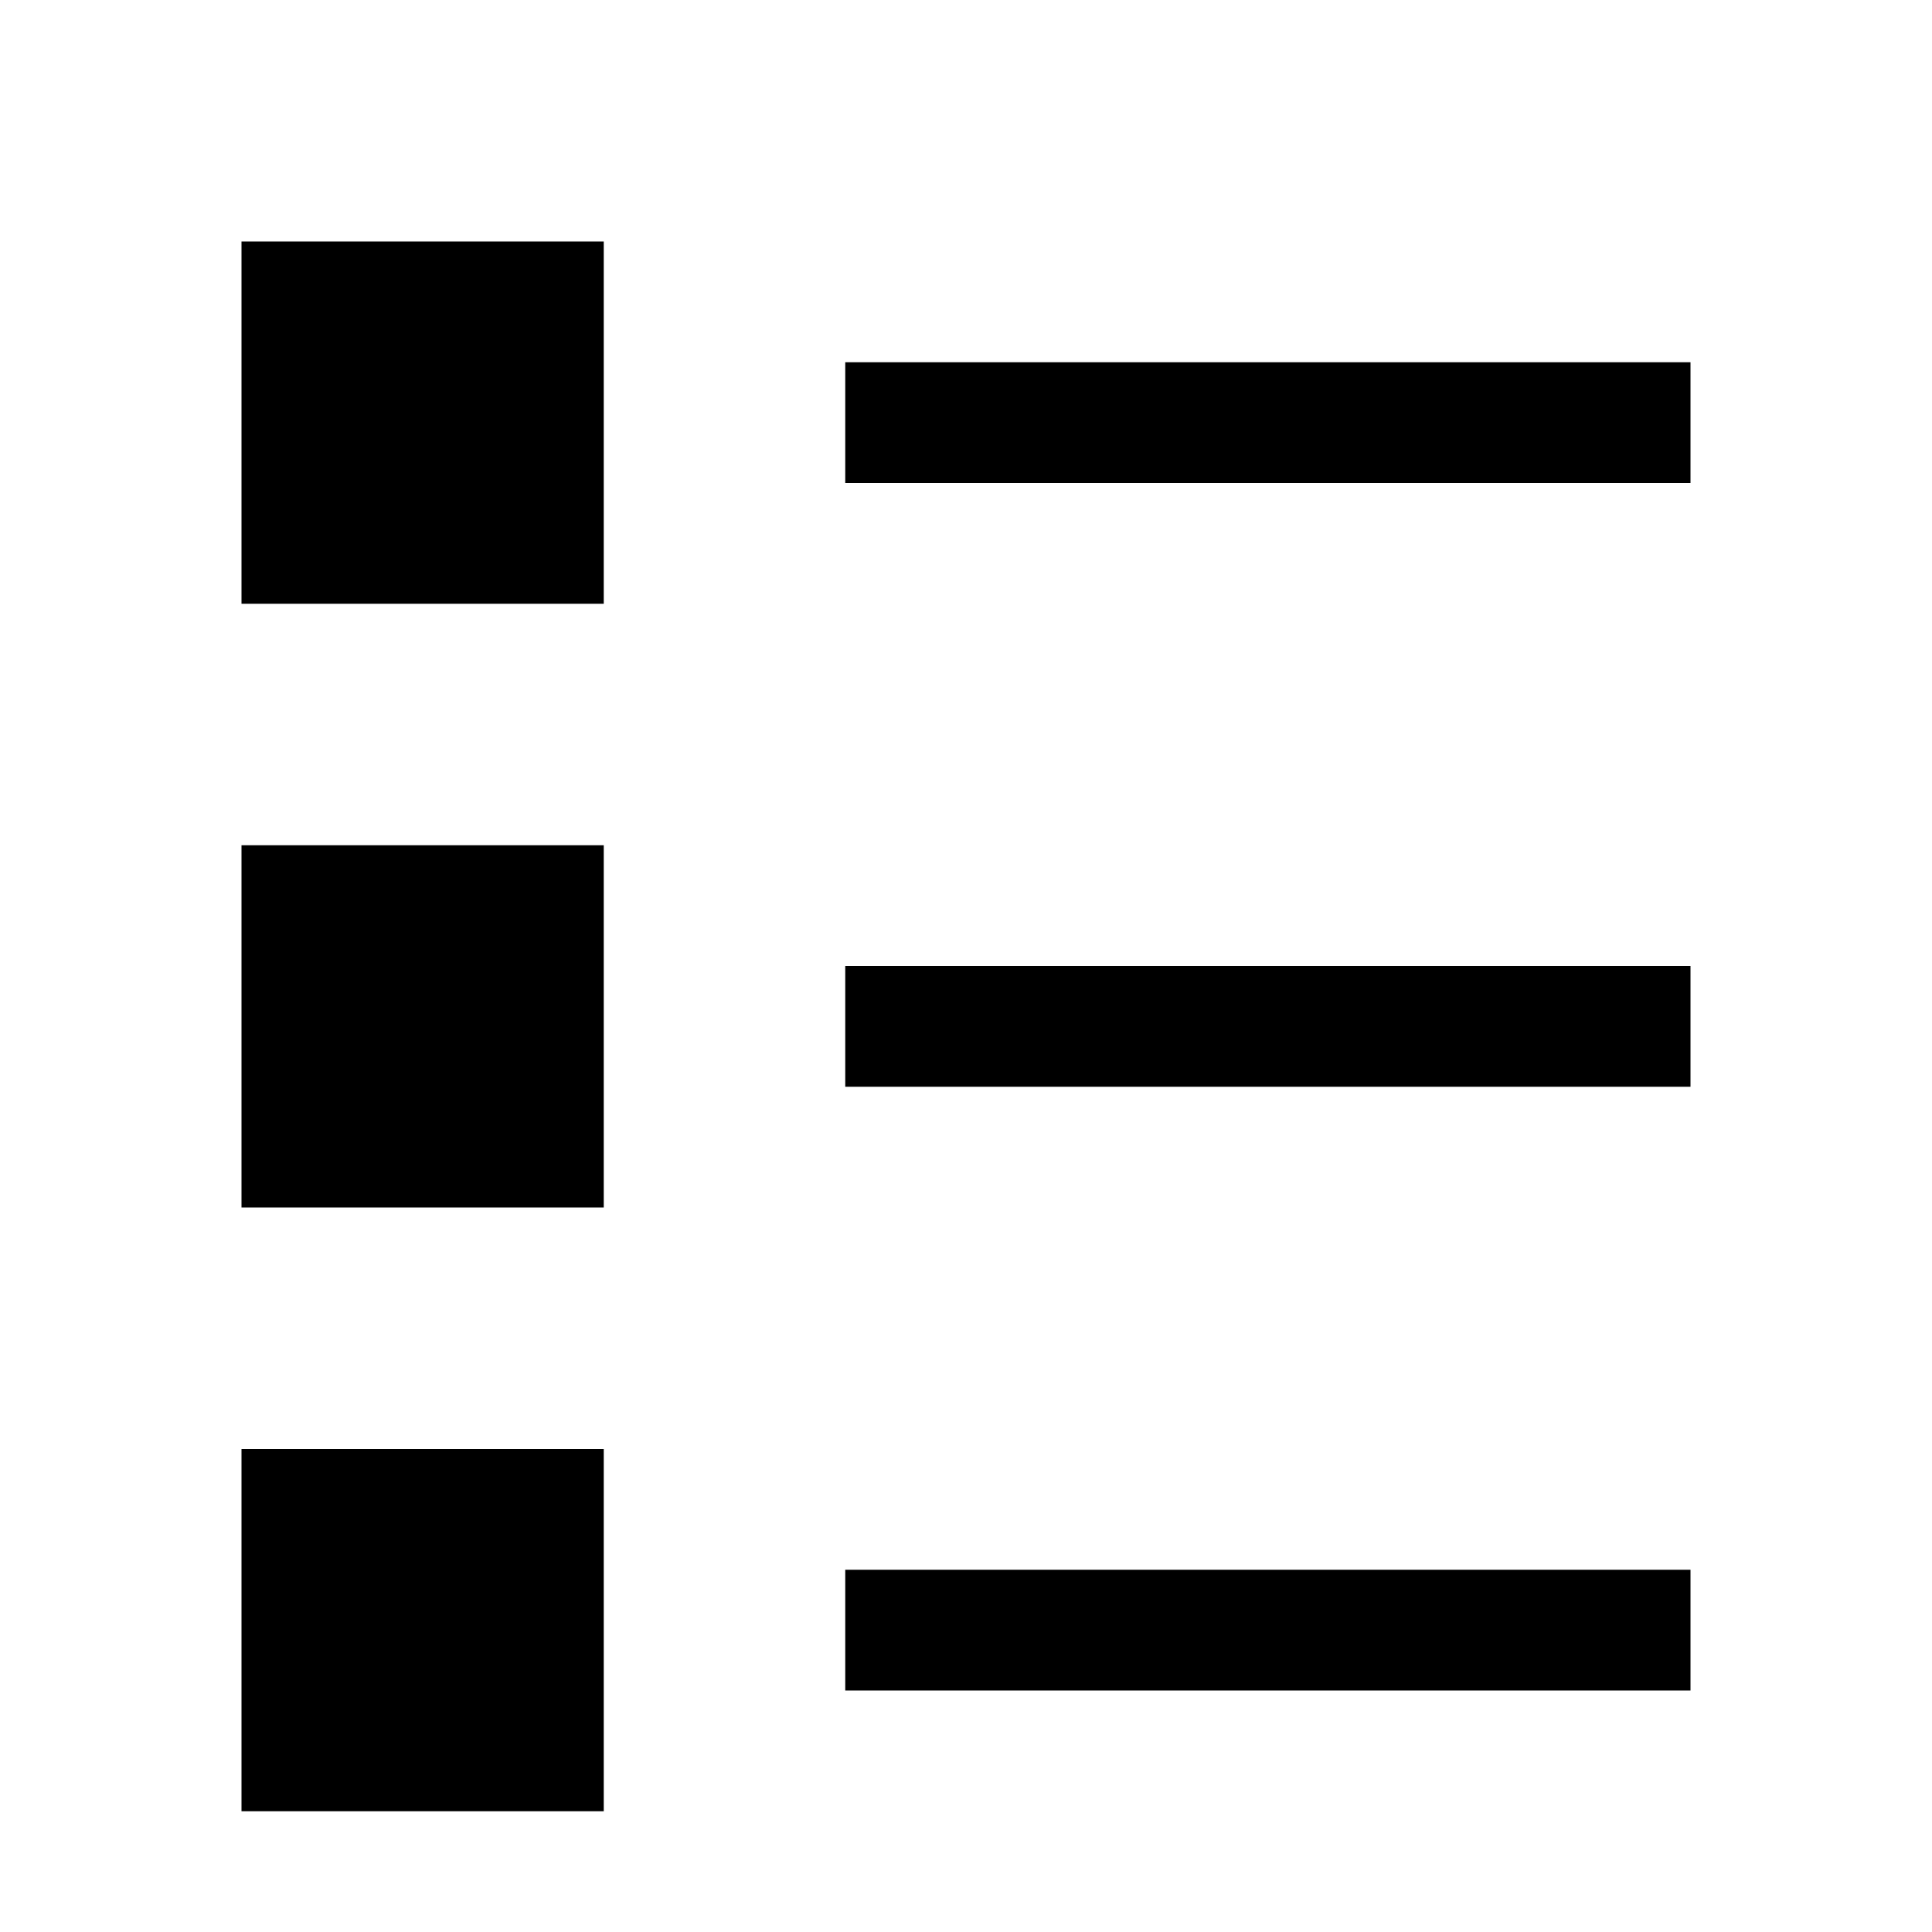 
<svg width="16px" height="16px" viewBox="0 0 16 16" version="1.1" xmlns="http://www.w3.org/2000/svg" xmlns:xlink="http://www.w3.org/1999/xlink">
  <path d="M5,10 L2,10 L2,7 L5,7 L5,10 Z M5,2 L2,2 L2,5 L5,5 L5,2 Z M5,12 L2,12 L2,15 L5,15 L5,12 Z M14,8 L7,8 L7,9 L14,9 L14,8 Z M14,3 L7,3 L7,4 L14,4 L14,3 Z M14,13 L7,13 L7,14 L14,14 L14,13 Z" id="path-1"></path>
</svg>